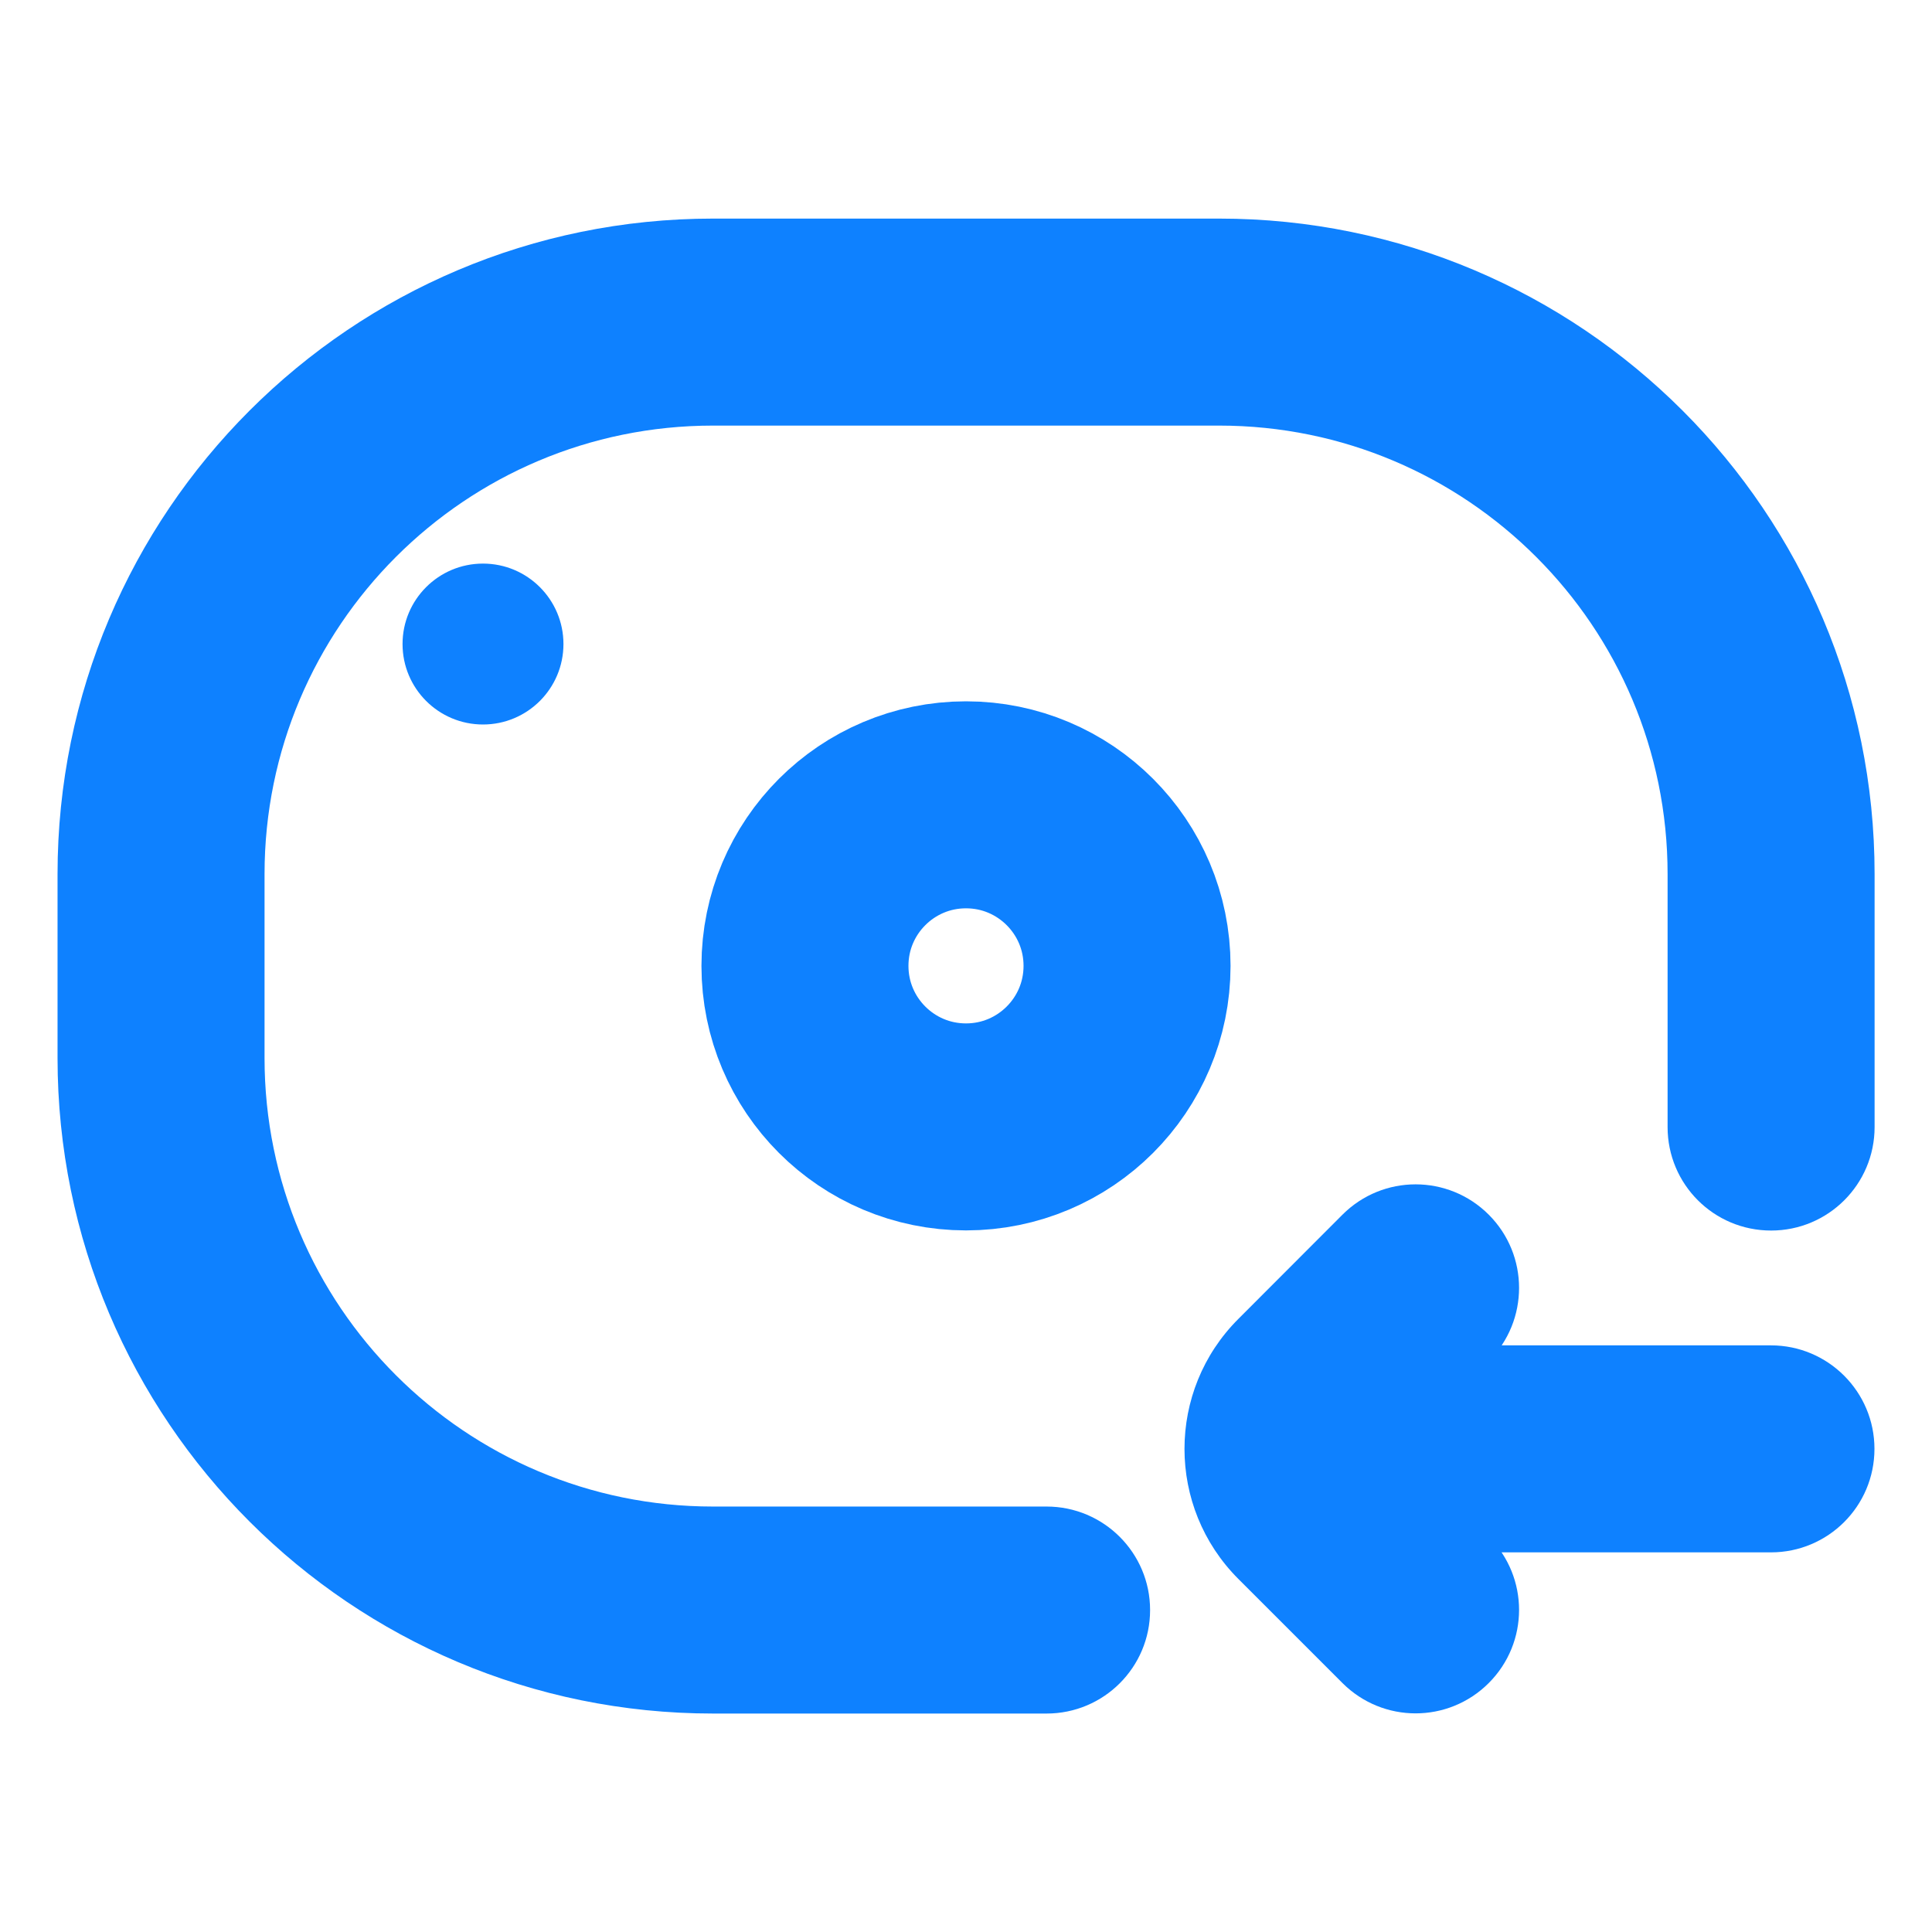 <svg width="14" height="14" viewBox="0 0 14 14" fill="none" xmlns="http://www.w3.org/2000/svg">
<path d="M7.584 12.417C7.998 12.417 8.334 12.082 8.334 11.667C8.334 11.253 7.998 10.917 7.584 10.917V12.417ZM12.084 8.167C12.084 8.582 12.419 8.917 12.834 8.917C13.248 8.917 13.584 8.582 13.584 8.167H12.084ZM5.167 3.084H8.834V1.584H5.167V3.084ZM7.584 10.917H5.167V12.417H7.584V10.917ZM1.917 7.667V6.334H0.417V7.667H1.917ZM12.084 6.334V8.167H13.584V6.334H12.084ZM5.167 10.917C3.372 10.917 1.917 9.462 1.917 7.667H0.417C0.417 10.291 2.544 12.417 5.167 12.417V10.917ZM8.834 3.084C10.629 3.084 12.084 4.539 12.084 6.334H13.584C13.584 3.711 11.457 1.584 8.834 1.584V3.084ZM5.167 1.584C2.544 1.584 0.417 3.711 0.417 6.334H1.917C1.917 4.539 3.372 3.084 5.167 3.084V1.584Z" fill="#0E81FF"/>
<ellipse rx="0.583" ry="0.583" transform="matrix(1 0 0 -1 3.5 4.667)" fill="#0E81FF"/>
<circle r="1.167" transform="matrix(1 0 0 -1 7 6.999)" stroke="#0E81FF" stroke-width="1.5"/>
<path d="M9.728 12.196C10.021 12.489 10.495 12.489 10.788 12.196C11.081 11.903 11.081 11.429 10.788 11.136L9.728 12.196ZM9.504 10.912L8.974 11.442L8.974 11.442L9.504 10.912ZM9.504 10.087L10.034 10.617L10.034 10.617L9.504 10.087ZM10.788 9.863C11.081 9.57 11.081 9.095 10.788 8.802C10.495 8.509 10.021 8.509 9.728 8.802L10.788 9.863ZM12.833 11.249C13.247 11.249 13.583 10.914 13.583 10.499C13.583 10.085 13.247 9.749 12.833 9.749L12.833 11.249ZM9.675 9.749C9.261 9.749 8.925 10.085 8.925 10.499C8.925 10.914 9.261 11.249 9.675 11.249L9.675 9.749ZM10.788 11.136L10.034 10.382L8.974 11.442L9.728 12.196L10.788 11.136ZM10.034 10.617L10.788 9.863L9.728 8.802L8.974 9.557L10.034 10.617ZM10.034 10.382C10.099 10.447 10.099 10.552 10.034 10.617L8.974 9.557C8.453 10.077 8.453 10.921 8.974 11.442L10.034 10.382ZM12.833 9.749L9.675 9.749L9.675 11.249L12.833 11.249L12.833 9.749Z" fill="#0E81FF"/>
</svg>
